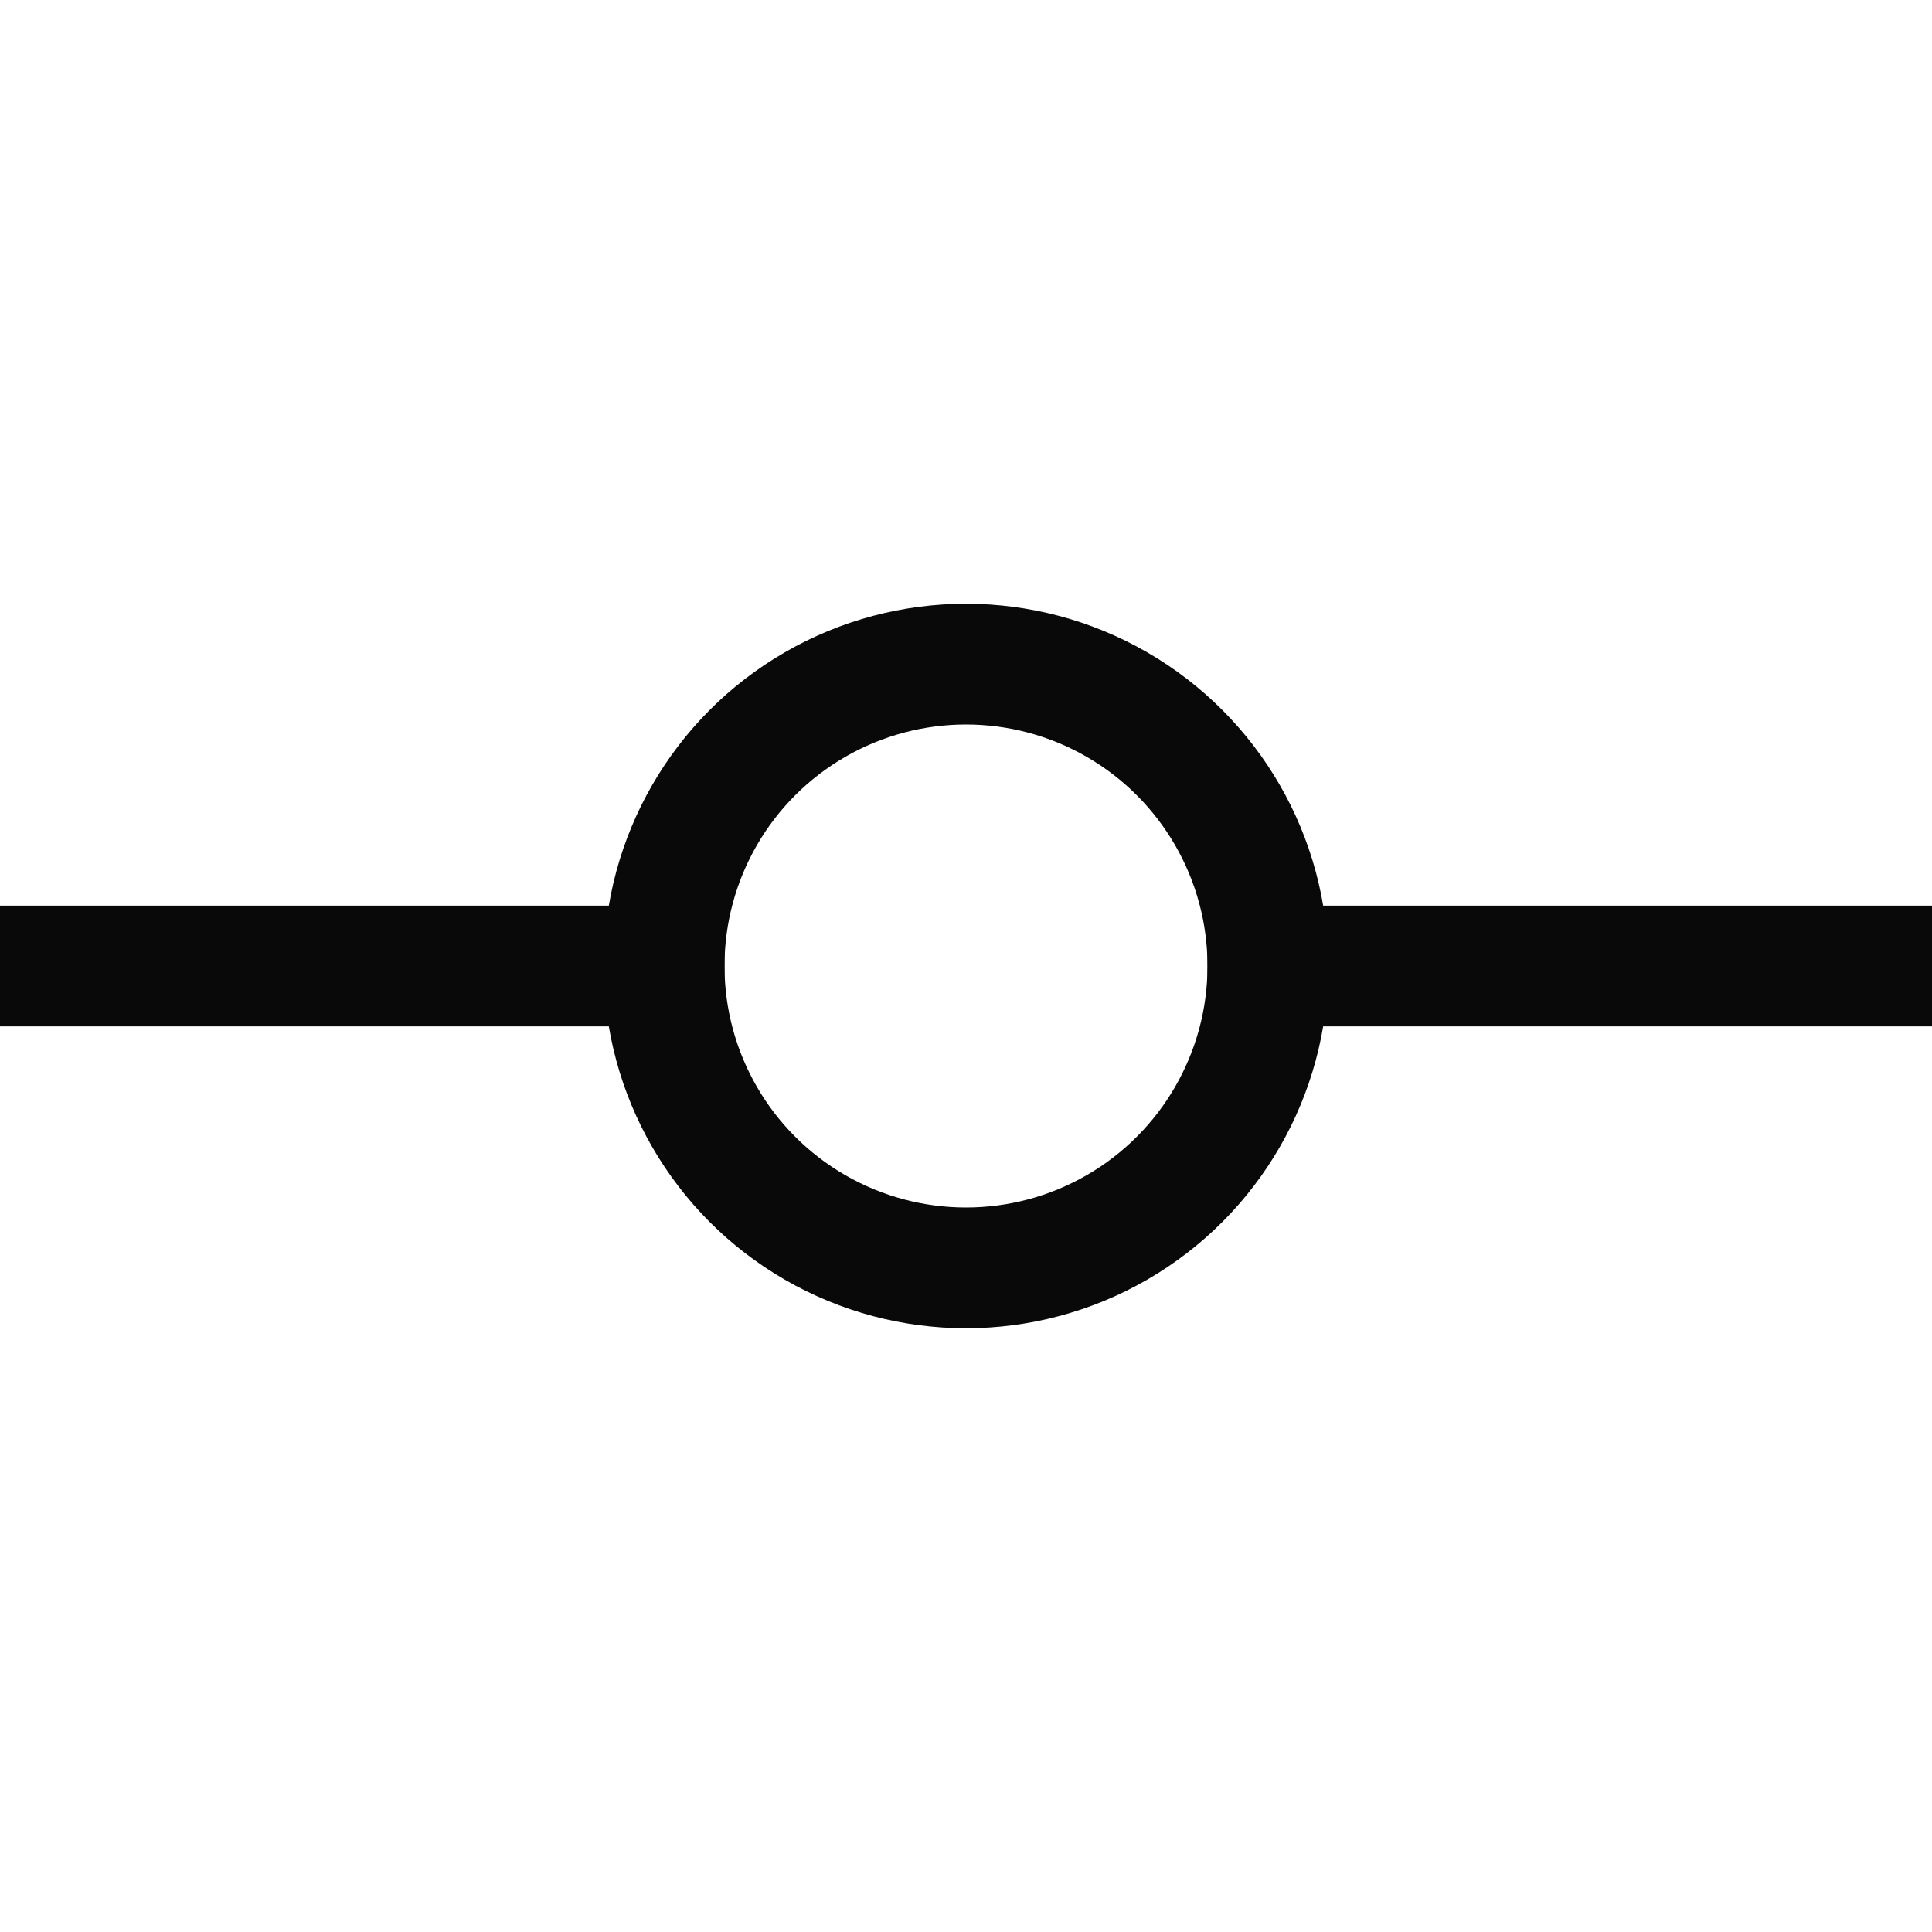 <svg width="16" height="16" viewBox="0 0 16 16" fill="none" xmlns="http://www.w3.org/2000/svg">
<rect y="7.5" width="6" height="1" fill="#090909"/>
<path d="M10 7.5H16V8.5H10V7.5Z" fill="#090909"/>
<circle cx="8" cy="8" r="2.5" stroke="#090909"/>
</svg>
